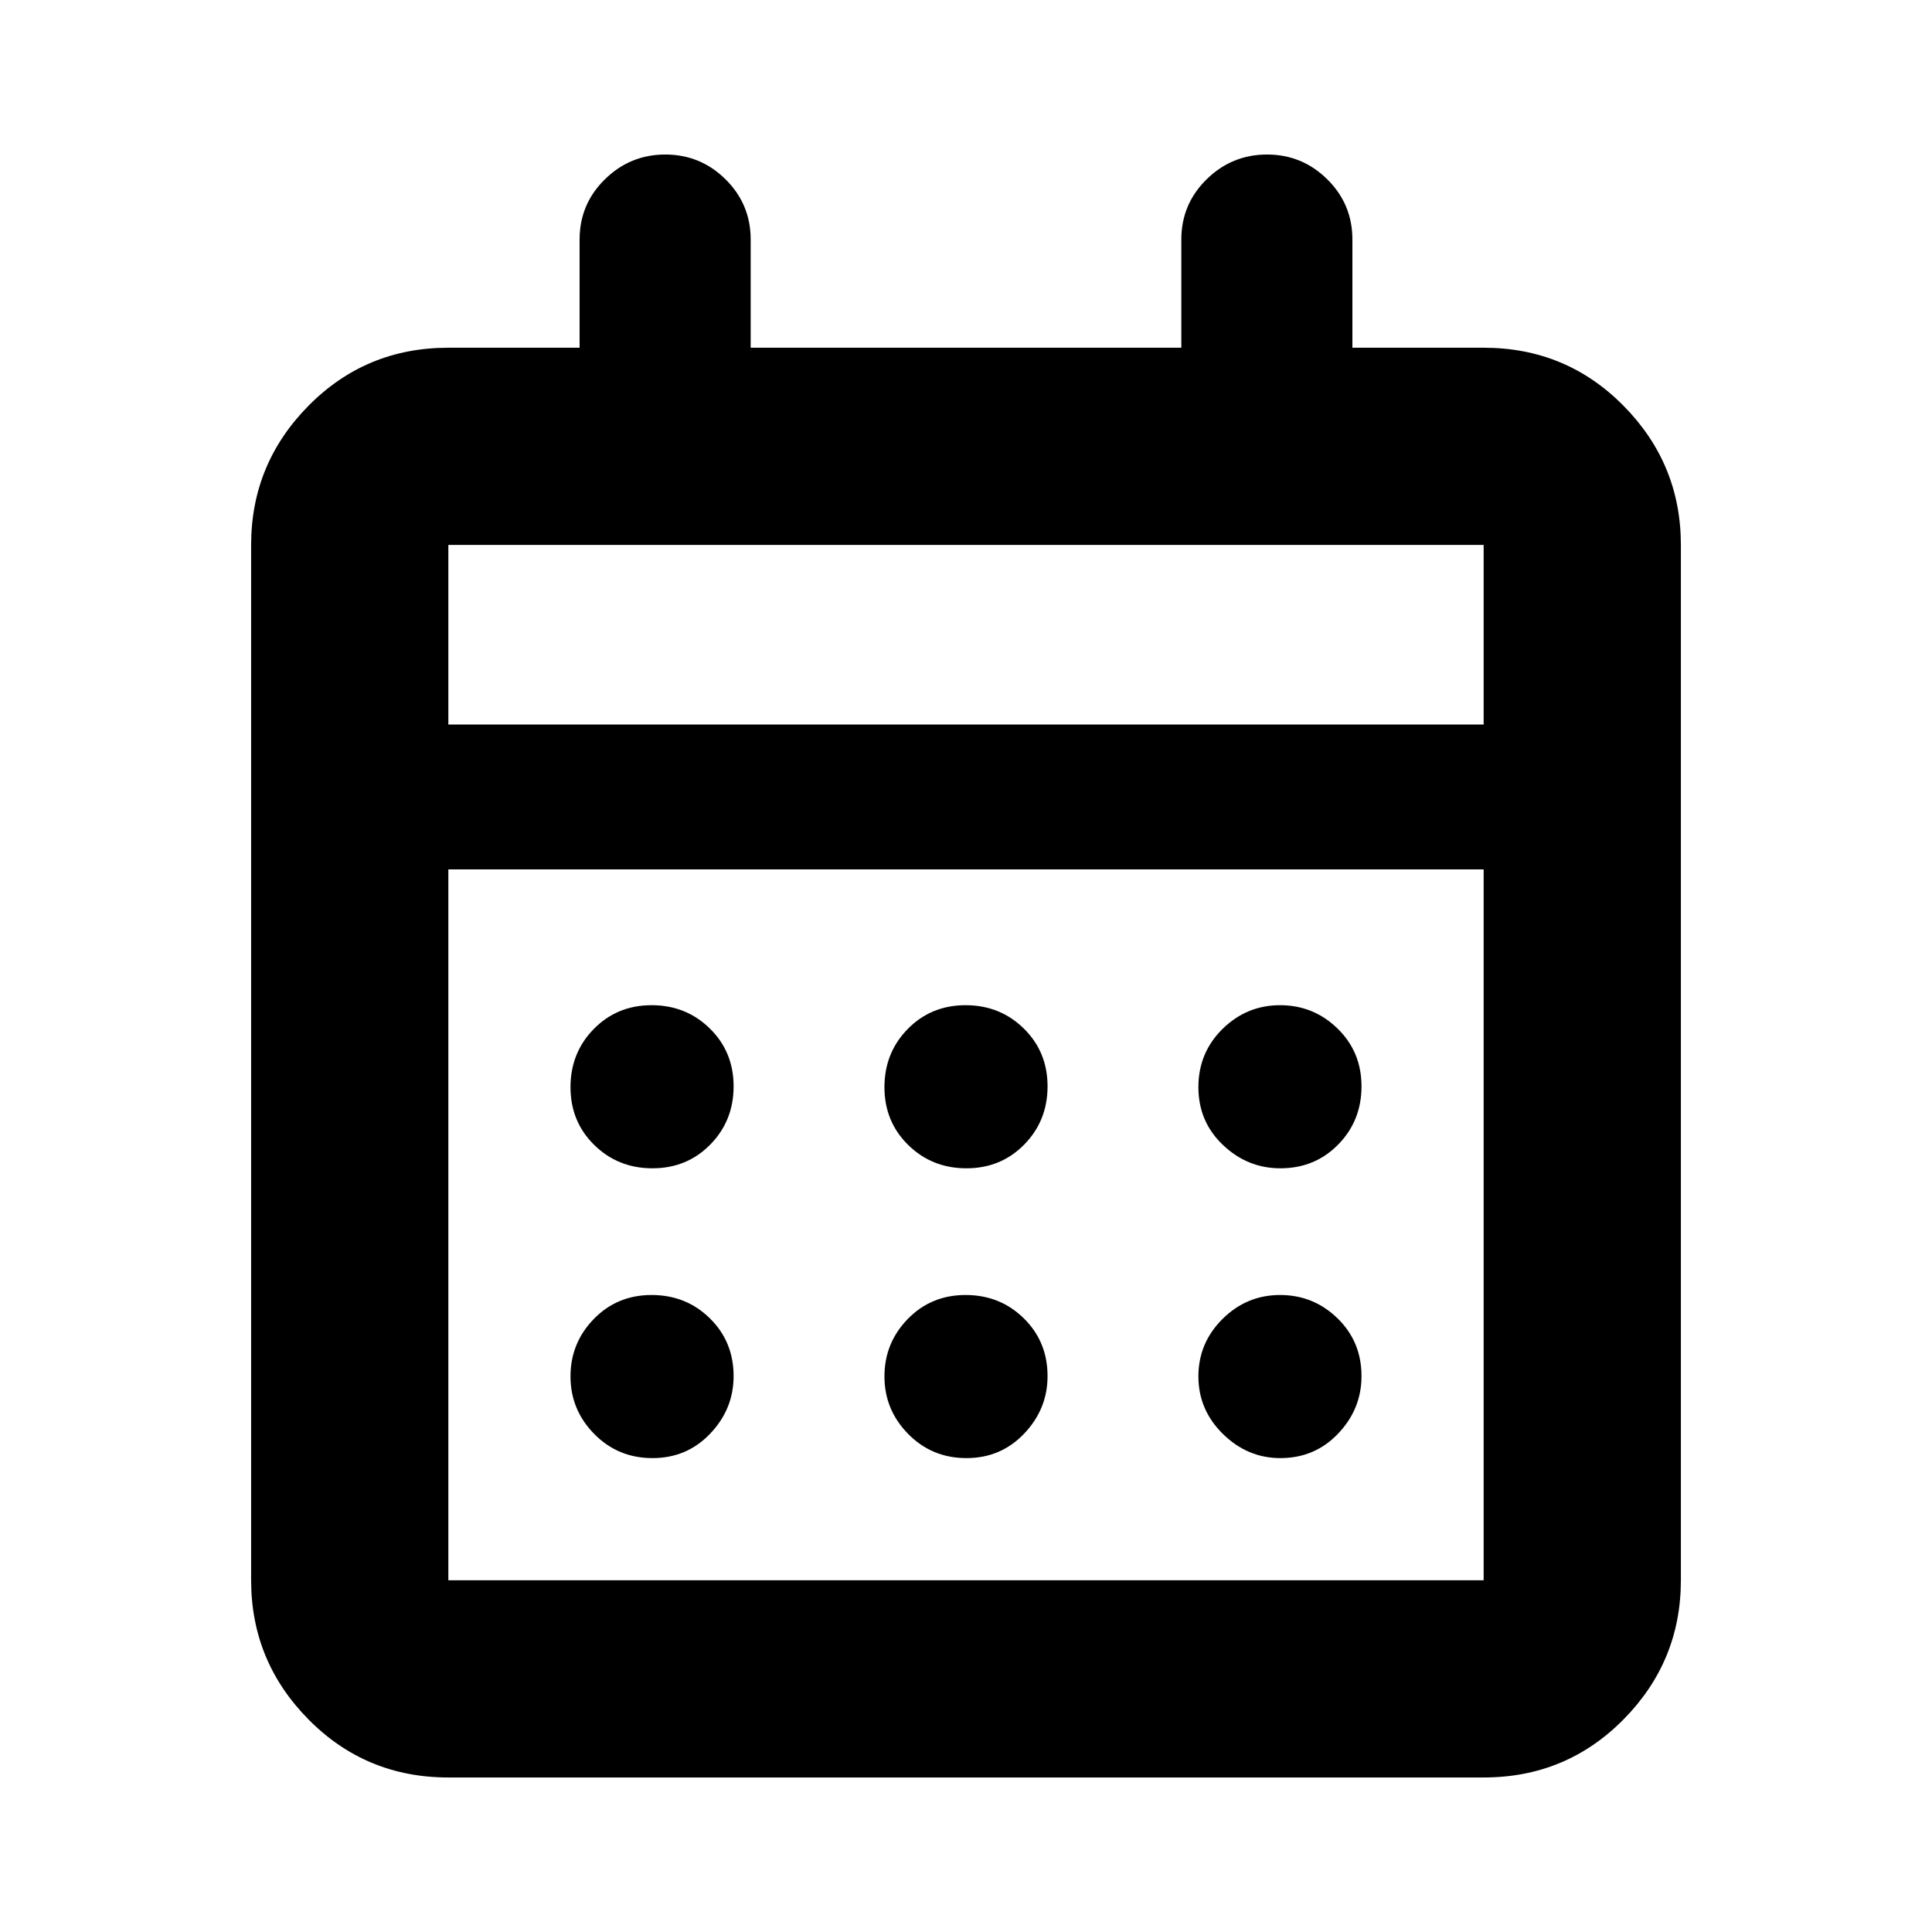 <svg xmlns="http://www.w3.org/2000/svg" height="20" viewBox="0 -960 960 960" width="20"><path d="M222.783-76.782q-41.005 0-69.503-28.848-28.498-28.848-28.498-69.153v-514.434q0-40.305 28.498-69.153 28.498-28.848 69.503-28.848H288v-53.783q0-17.561 12.55-29.889 12.551-12.328 30.022-12.328 17.472 0 29.95 12.328 12.479 12.328 12.479 29.889v53.783h213.998v-53.783q0-17.561 12.551-29.889 12.55-12.328 30.022-12.328 17.471 0 29.95 12.328Q672-858.562 672-841.001v53.783h65.217q41.005 0 69.503 28.848 28.498 28.848 28.498 69.153v514.434q0 40.305-28.498 69.153-28.498 28.848-69.503 28.848H222.783Zm0-98.001h514.434V-528H222.783v353.217Zm0-425.217h514.434v-89.217H222.783V-600Zm0 0v-89.217V-600Zm257.428 220.522q-17.133 0-28.933-11.59-11.8-11.589-11.8-28.721 0-17.133 11.59-28.933 11.589-11.8 28.721-11.8 17.133 0 28.933 11.59 11.8 11.589 11.8 28.721 0 17.133-11.59 28.933-11.589 11.8-28.721 11.8Zm-156 0q-17.133 0-28.933-11.59-11.8-11.589-11.8-28.721 0-17.133 11.59-28.933 11.589-11.8 28.721-11.8 17.133 0 28.933 11.59 11.8 11.589 11.8 28.721 0 17.133-11.59 28.933-11.589 11.8-28.721 11.8Zm312 0q-16.341 0-28.537-11.59-12.196-11.589-12.196-28.721 0-17.133 11.985-28.933t28.609-11.8q16.624 0 28.537 11.59 11.913 11.589 11.913 28.721 0 17.133-11.59 28.933-11.589 11.8-28.721 11.8Zm-156 144q-17.133 0-28.933-11.985t-11.8-28.609q0-16.624 11.59-28.537 11.589-11.913 28.721-11.913 17.133 0 28.933 11.59 11.8 11.589 11.8 28.721 0 16.341-11.59 28.537-11.589 12.196-28.721 12.196Zm-156 0q-17.133 0-28.933-11.985t-11.8-28.609q0-16.624 11.59-28.537 11.589-11.913 28.721-11.913 17.133 0 28.933 11.59 11.8 11.589 11.8 28.721 0 16.341-11.59 28.537-11.589 12.196-28.721 12.196Zm312 0q-16.341 0-28.537-11.985-12.196-11.985-12.196-28.609 0-16.624 11.985-28.537t28.609-11.913q16.624 0 28.537 11.59 11.913 11.589 11.913 28.721 0 16.341-11.59 28.537-11.589 12.196-28.721 12.196Z"/></svg>